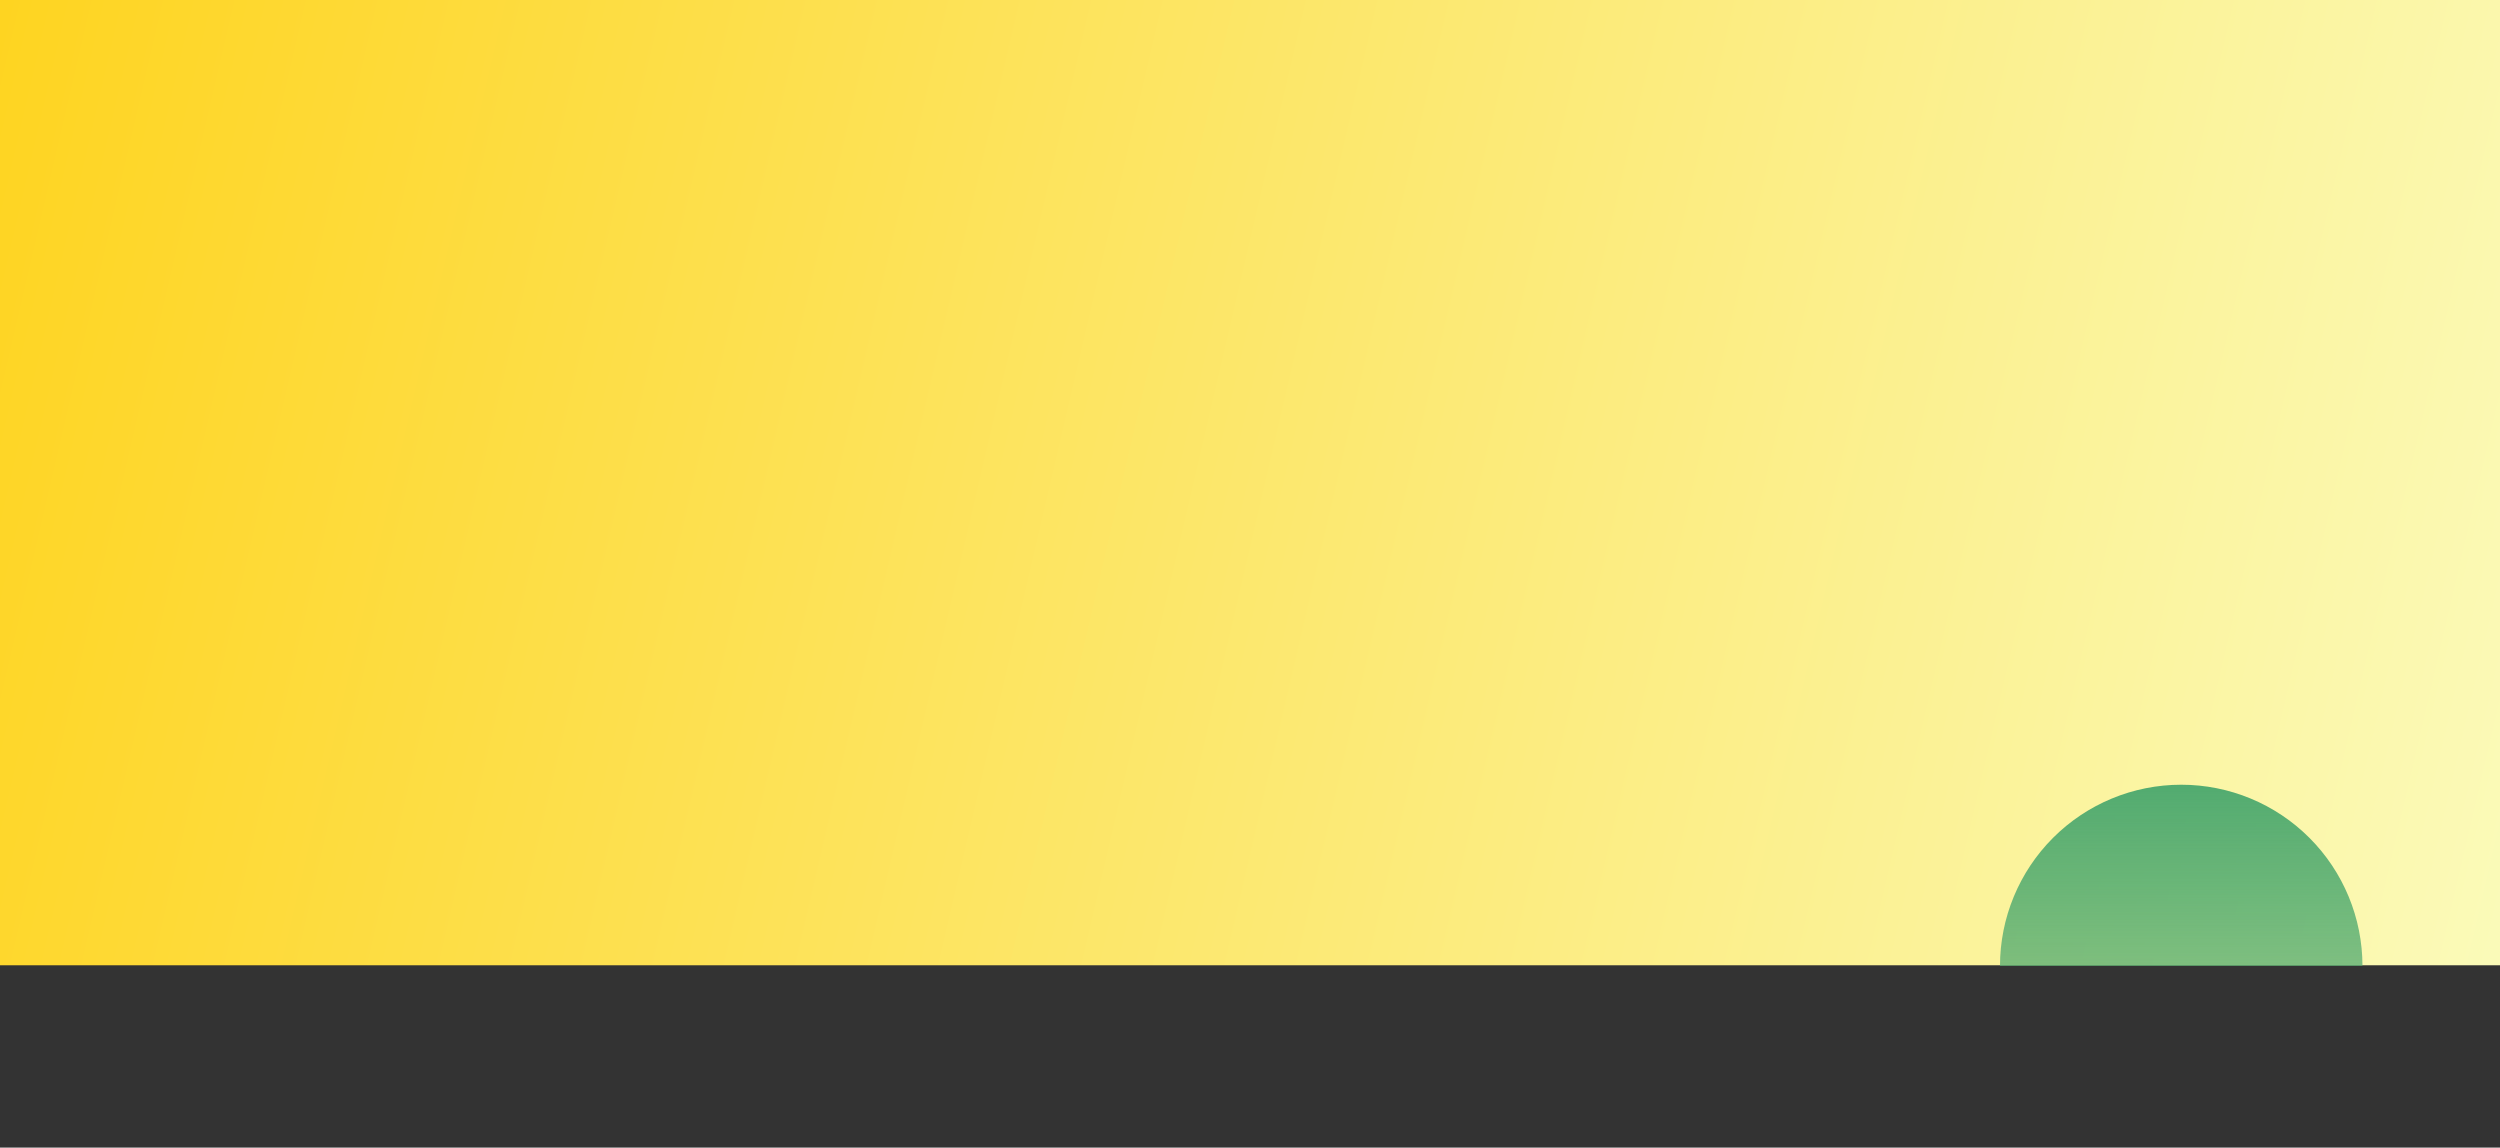 <svg width="1440" height="661" viewBox="0 0 1440 661" fill="none" xmlns="http://www.w3.org/2000/svg">
<rect x="0" y="0" width="1440" height="661" fill="#333333" stroke="none"/>
<rect x="-1" width="1441" height="556" fill="url(#paint0_linear_2504_4)"/>
<path d="M1360.78 556.389C1360.78 528.704 1349.78 502.152 1330.2 482.575C1310.63 462.998 1284.08 452 1256.39 452C1228.7 452 1202.15 462.998 1182.57 482.575C1163 502.152 1152 528.703 1152 556.389L1256.39 556.389H1360.78Z" fill="url(#paint1_linear_2504_4)"/>
<defs>
<linearGradient id="paint0_linear_2504_4" x1="-316.219" y1="-93.45" x2="1673.76" y2="369.917" gradientUnits="userSpaceOnUse">
<stop stop-color="#FFCC00"/>
<stop offset="1" stop-color="#FAFFCB"/>
<stop offset="1" stop-color="#FAFFCB"/>
</linearGradient>
<linearGradient id="paint1_linear_2504_4" x1="1256.39" y1="452" x2="1256.39" y2="660.779" gradientUnits="userSpaceOnUse">
<stop stop-color="#52AB70"/>
<stop offset="1" stop-color="#52AB70" stop-opacity="0.48"/>
</linearGradient>
</defs>
</svg>

